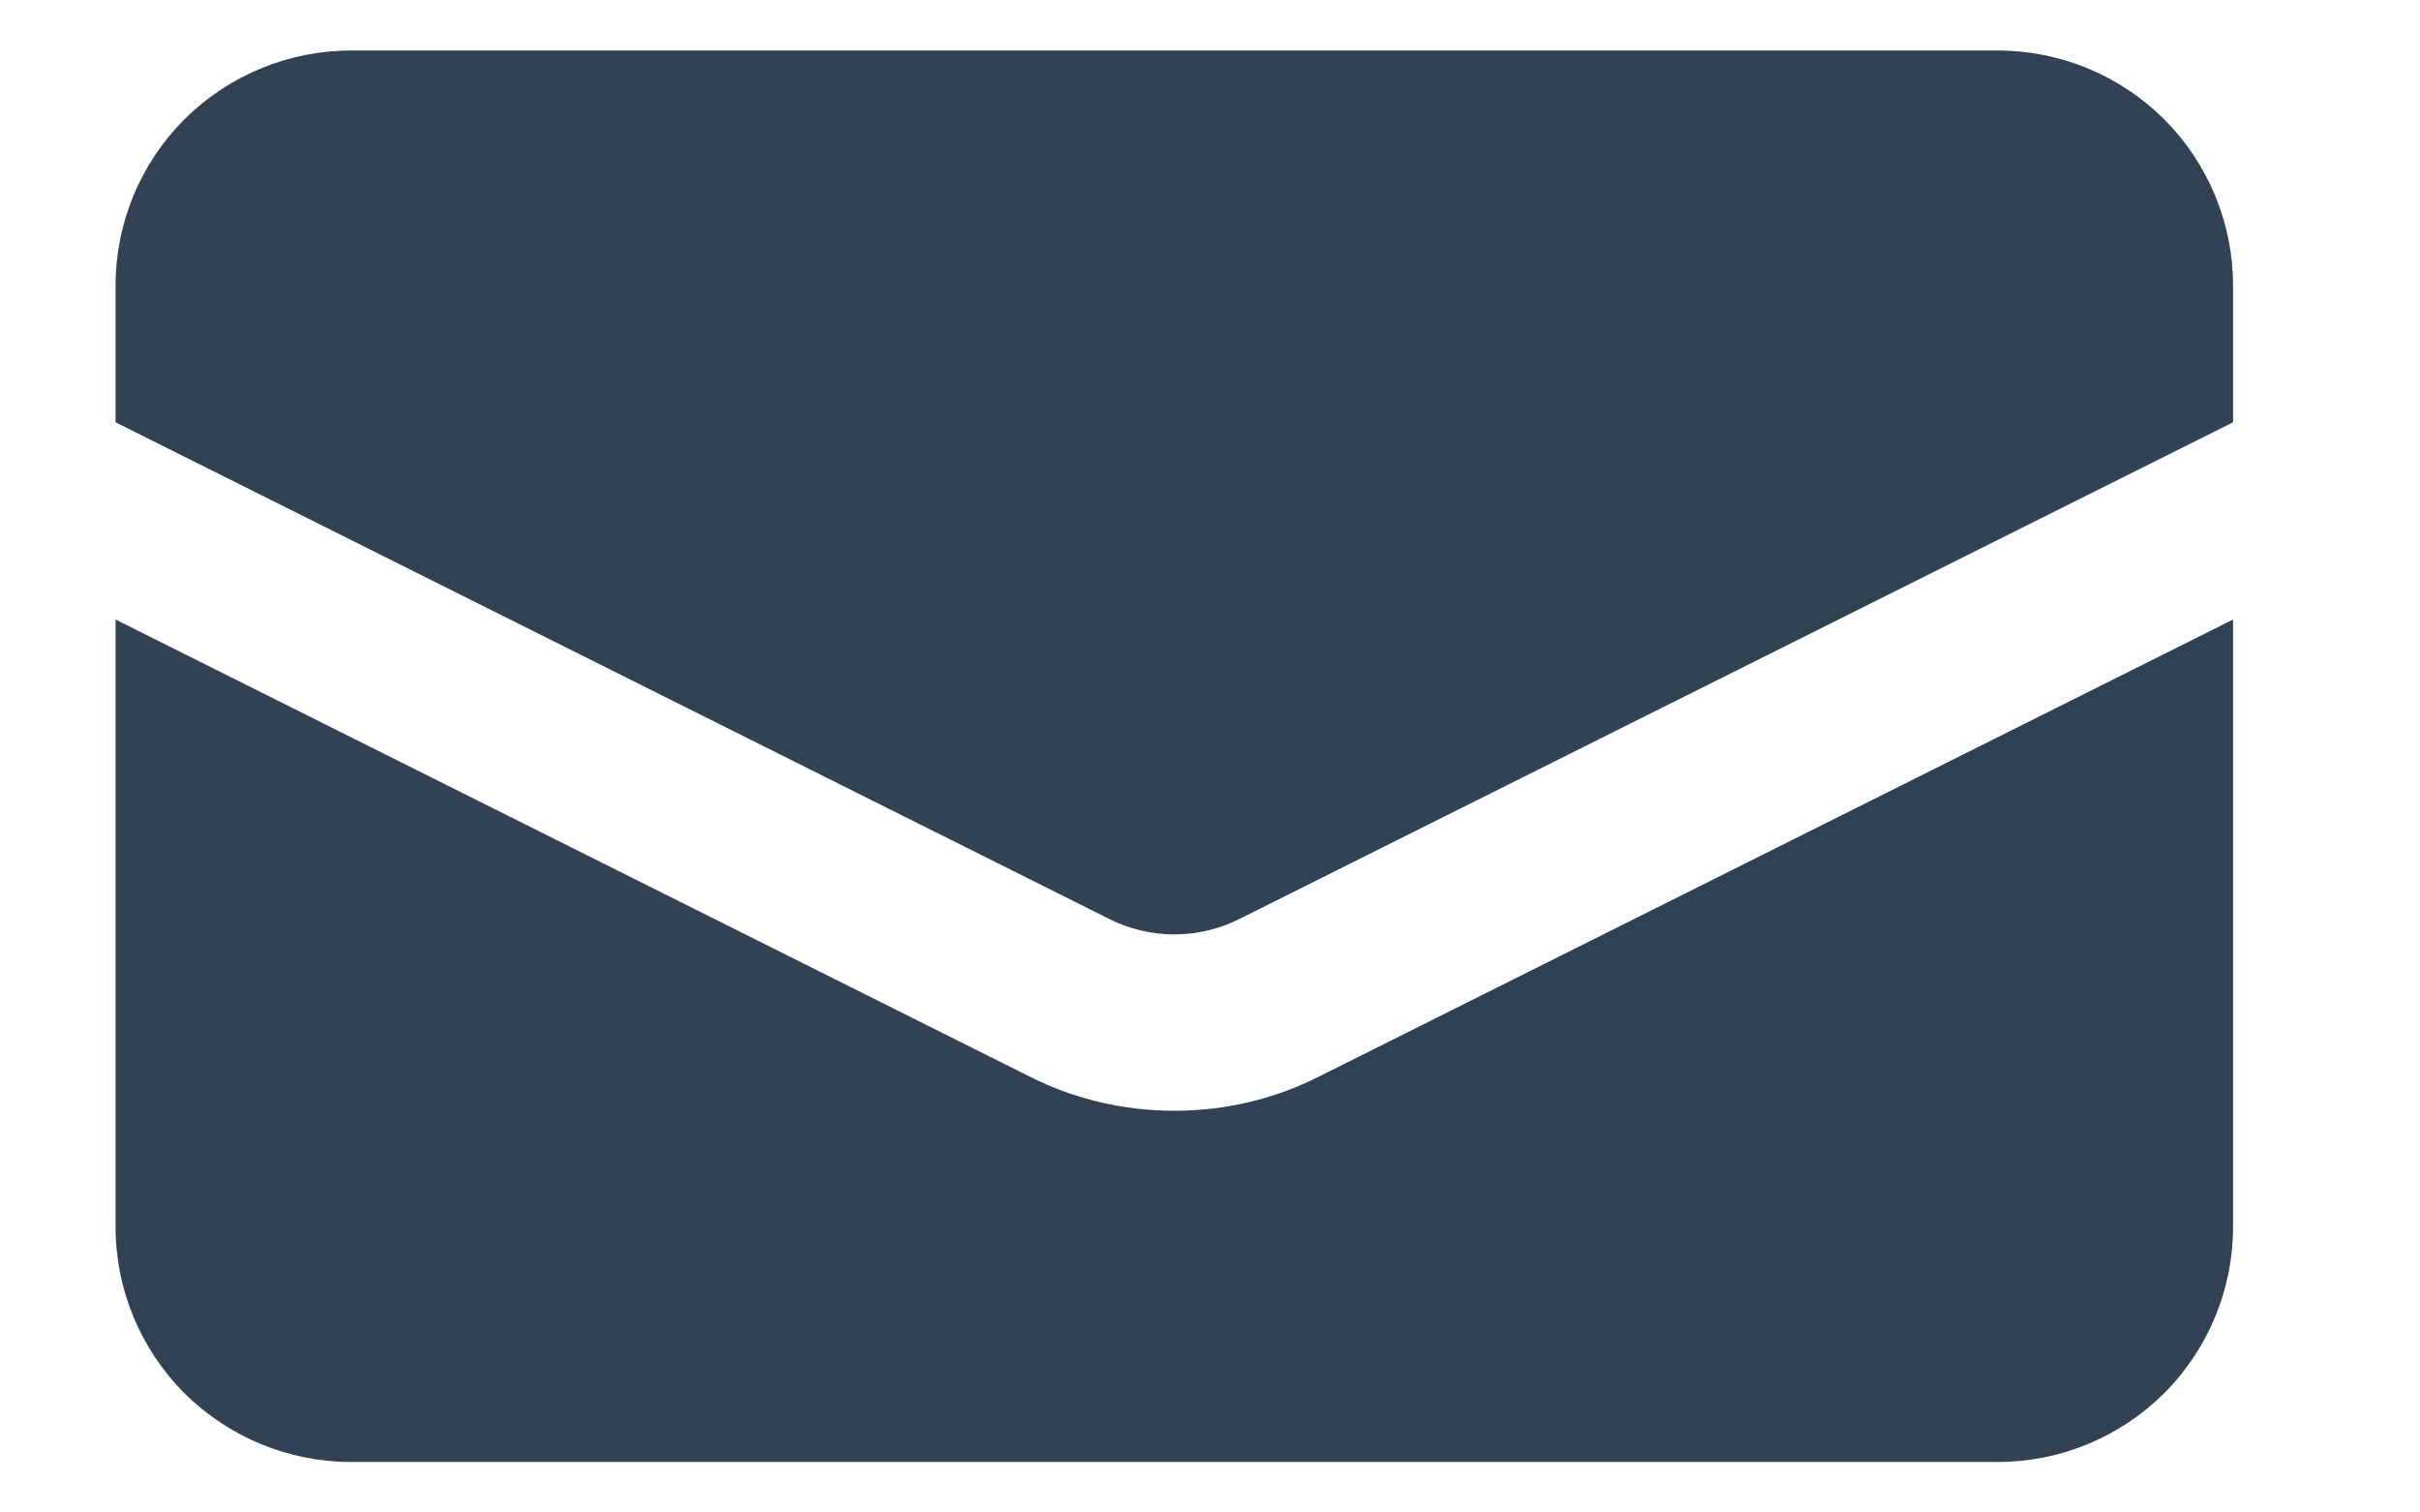 <svg width="8" height="5" viewBox="0 0 8 5" fill="none" xmlns="http://www.w3.org/2000/svg">
<g id="email-icon">
<path id="Vector" d="M1.16 0.167C0.954 0.167 0.756 0.249 0.61 0.394C0.464 0.54 0.382 0.738 0.382 0.944V1.396L3.665 3.037C3.732 3.071 3.807 3.089 3.882 3.089C3.957 3.089 4.032 3.071 4.099 3.037L7.382 1.396V0.944C7.382 0.738 7.3 0.54 7.154 0.394C7.008 0.249 6.811 0.167 6.604 0.167H1.16Z" fill="#334155"/>
<path id="Vector_2" d="M7.382 2.048L4.36 3.559C4.212 3.634 4.048 3.672 3.882 3.672C3.716 3.672 3.552 3.634 3.404 3.559L0.382 2.048V4.056C0.382 4.262 0.464 4.46 0.61 4.606C0.756 4.751 0.954 4.833 1.16 4.833H6.604C6.811 4.833 7.008 4.751 7.154 4.606C7.3 4.46 7.382 4.262 7.382 4.056V2.048Z" fill="#334155"/>
</g>
</svg>
